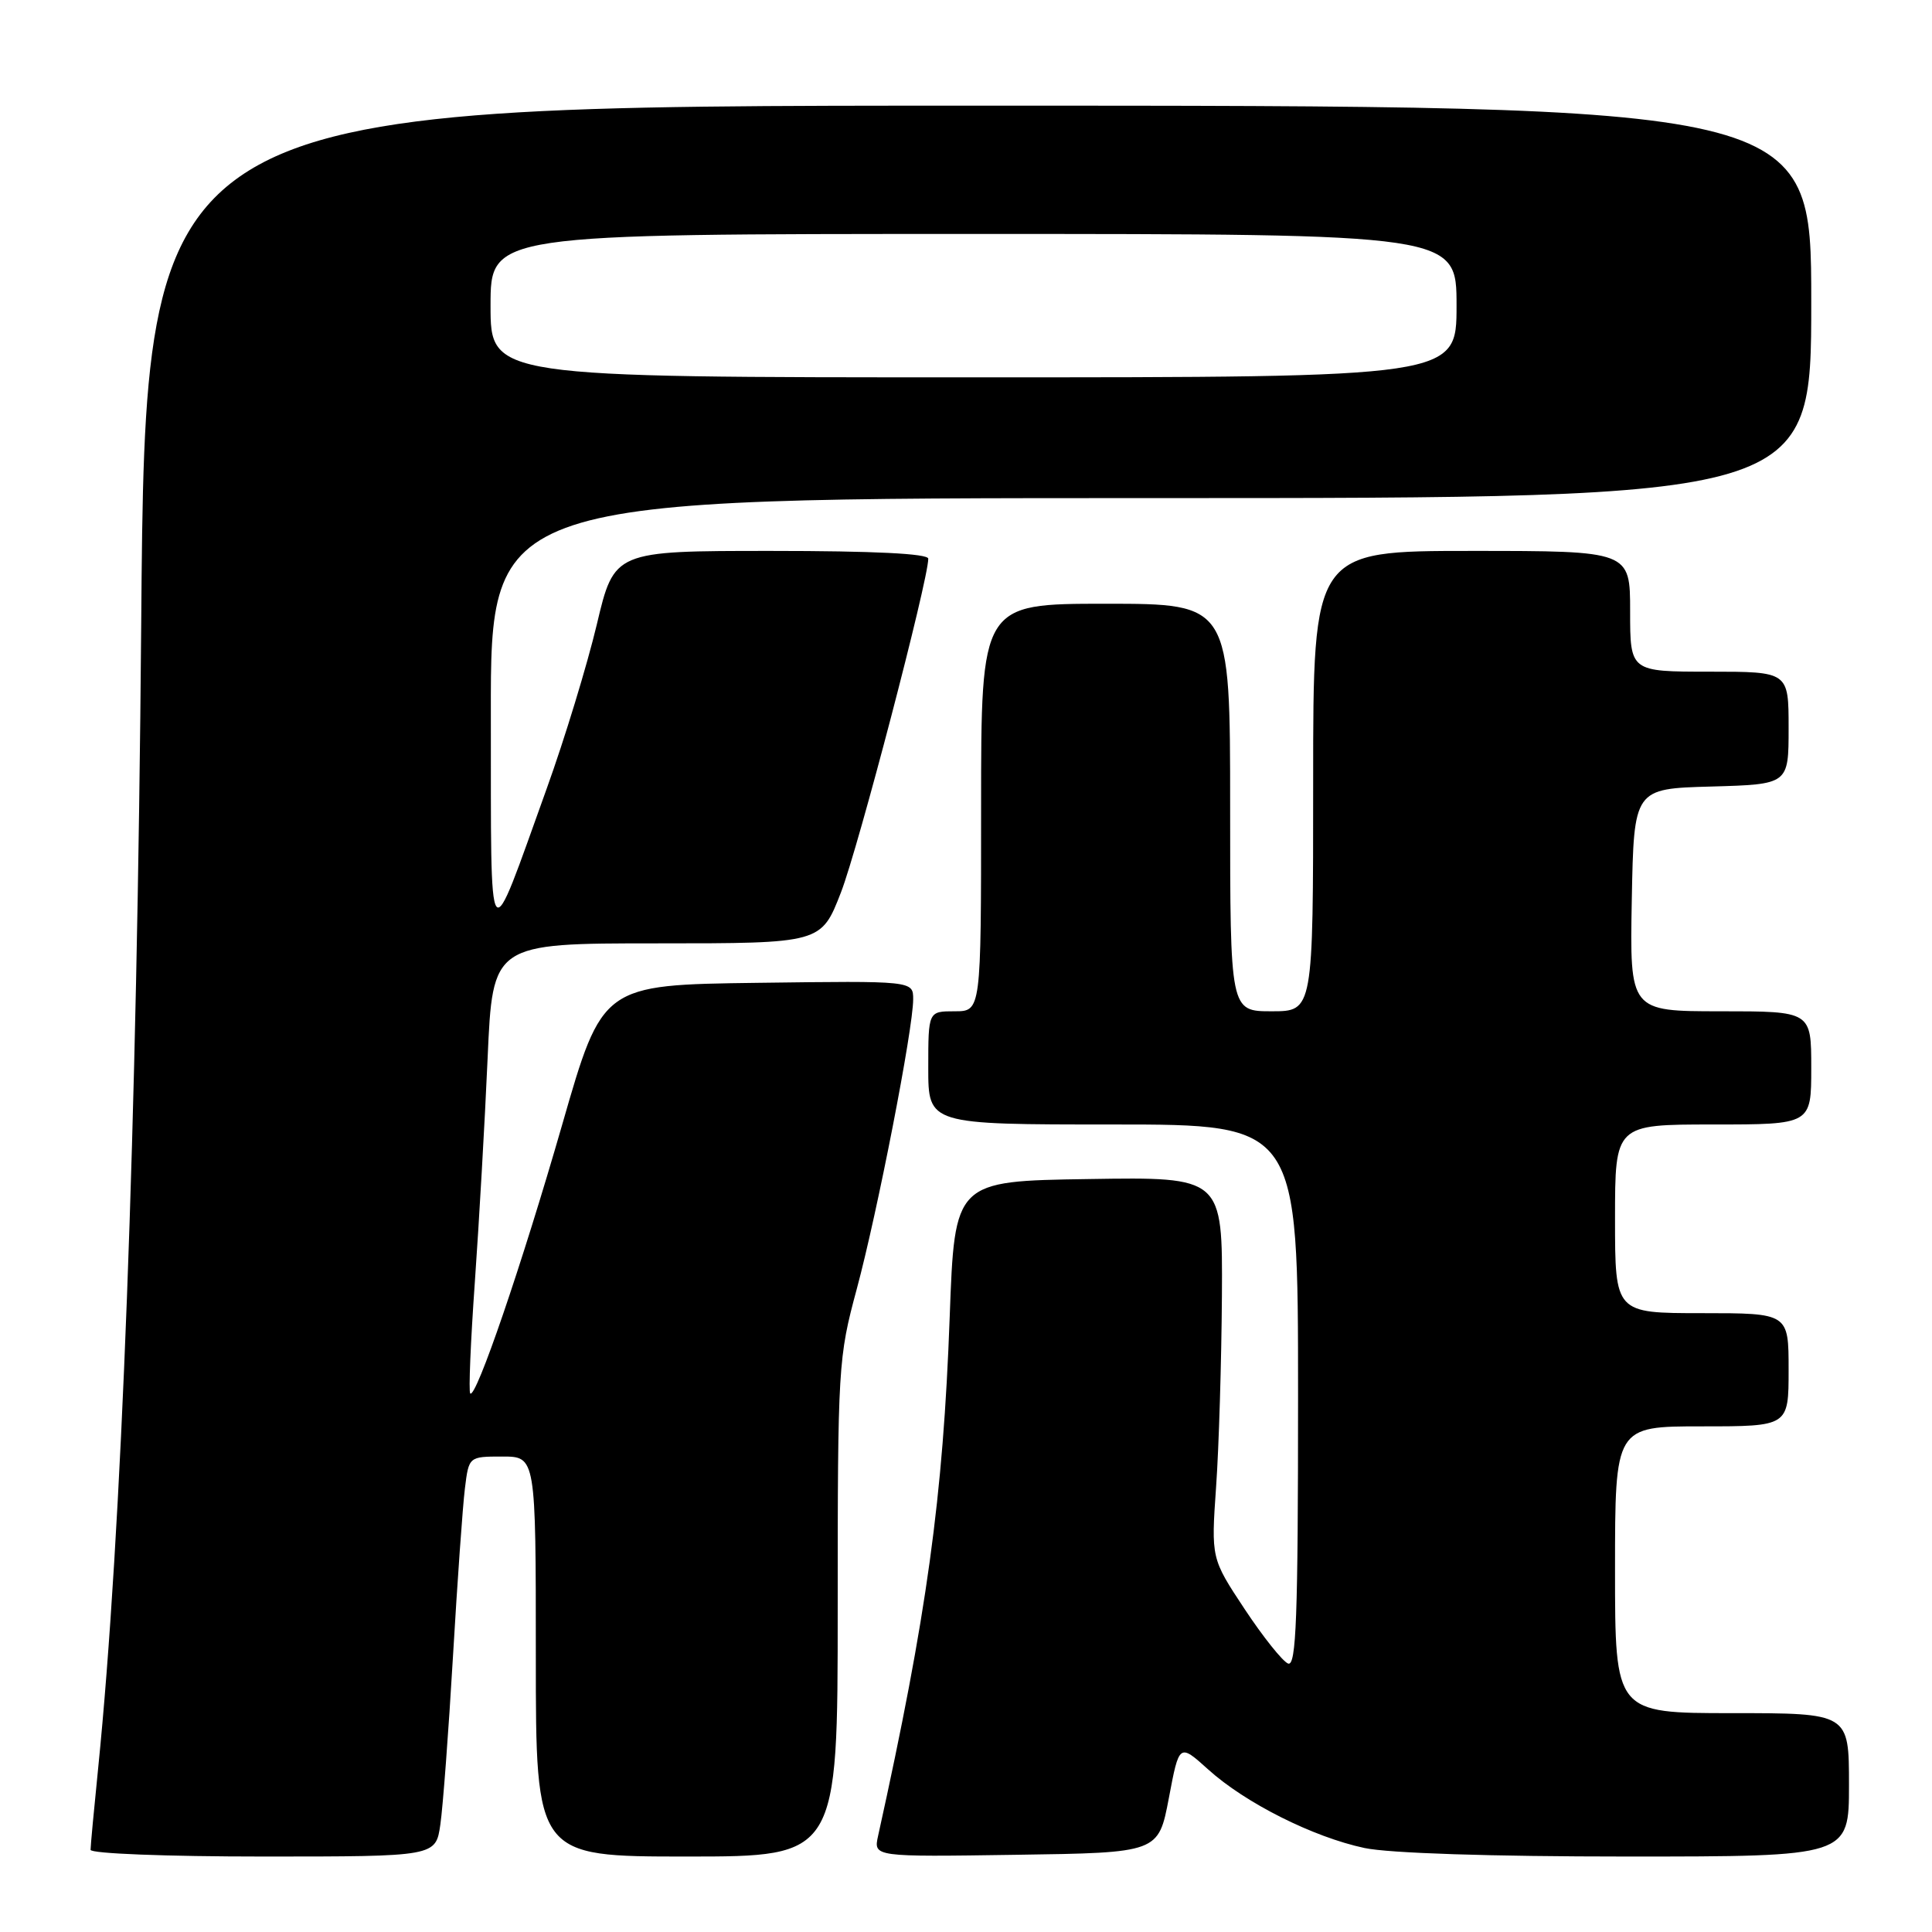 <?xml version="1.0" encoding="UTF-8" standalone="no"?>
<!DOCTYPE svg PUBLIC "-//W3C//DTD SVG 1.1//EN" "http://www.w3.org/Graphics/SVG/1.1/DTD/svg11.dtd" >
<svg xmlns="http://www.w3.org/2000/svg" xmlns:xlink="http://www.w3.org/1999/xlink" version="1.1" viewBox="0 0 256 256">
 <g >
 <path fill="currentColor"
d=" M 58.35 241.75 C 58.69 239.41 59.44 229.40 60.02 219.50 C 60.60 209.60 61.31 199.59 61.60 197.25 C 62.12 193.00 62.12 193.00 66.56 193.00 C 71.00 193.00 71.00 193.00 71.00 219.50 C 71.00 246.00 71.00 246.00 91.00 246.00 C 111.00 246.00 111.00 246.00 111.00 213.07 C 111.00 181.02 111.07 179.90 113.52 170.82 C 116.26 160.66 121.00 136.34 121.00 132.41 C 121.00 129.96 121.00 129.96 100.41 130.23 C 79.82 130.50 79.82 130.50 74.50 149.00 C 69.12 167.68 63.06 185.39 62.31 184.64 C 62.08 184.42 62.36 177.77 62.92 169.87 C 63.48 161.96 64.24 148.64 64.61 140.25 C 65.28 125.00 65.28 125.00 87.04 125.00 C 108.81 125.00 108.81 125.00 111.43 118.25 C 113.71 112.39 123.00 76.88 123.00 74.03 C 123.00 73.36 115.81 73.00 102.20 73.00 C 81.39 73.00 81.39 73.00 79.08 82.75 C 77.80 88.11 74.82 97.90 72.44 104.50 C 64.50 126.56 65.08 127.33 65.04 94.75 C 65.00 66.00 65.00 66.00 152.50 66.00 C 240.00 66.00 240.00 66.00 240.00 40.00 C 240.00 14.00 240.00 14.00 129.63 14.00 C 19.26 14.00 19.26 14.00 18.71 82.75 C 18.17 149.16 16.12 203.48 13.00 234.36 C 12.45 239.78 12.00 244.61 12.00 245.11 C 12.00 245.61 22.10 246.00 34.87 246.00 C 57.74 246.00 57.74 246.00 58.35 241.75 Z  M 154.88 238.25 C 156.25 231.00 156.25 231.00 160.10 234.47 C 165.01 238.91 174.02 243.43 180.80 244.87 C 184.04 245.56 197.54 246.00 215.55 246.00 C 245.00 246.00 245.00 246.00 245.00 236.50 C 245.00 227.00 245.00 227.00 229.50 227.00 C 214.00 227.00 214.00 227.00 214.00 208.00 C 214.00 189.00 214.00 189.00 225.50 189.00 C 237.00 189.00 237.00 189.00 237.00 181.50 C 237.00 174.00 237.00 174.00 225.50 174.00 C 214.00 174.00 214.00 174.00 214.00 161.50 C 214.00 149.00 214.00 149.00 227.00 149.00 C 240.00 149.00 240.00 149.00 240.00 141.50 C 240.00 134.00 240.00 134.00 227.97 134.00 C 215.95 134.00 215.95 134.00 216.22 119.25 C 216.50 104.50 216.50 104.50 226.75 104.22 C 237.00 103.93 237.00 103.93 237.00 96.47 C 237.00 89.00 237.00 89.00 226.50 89.00 C 216.00 89.00 216.00 89.00 216.00 81.00 C 216.00 73.00 216.00 73.00 195.00 73.00 C 174.00 73.00 174.00 73.00 174.00 103.50 C 174.00 134.00 174.00 134.00 168.50 134.00 C 163.00 134.00 163.00 134.00 163.00 107.00 C 163.00 80.00 163.00 80.00 146.50 80.00 C 130.00 80.00 130.00 80.00 130.00 107.00 C 130.00 134.00 130.00 134.00 126.50 134.00 C 123.00 134.00 123.00 134.00 123.00 141.50 C 123.00 149.00 123.00 149.00 147.50 149.00 C 172.00 149.00 172.00 149.00 172.00 184.97 C 172.00 214.33 171.76 220.84 170.68 220.43 C 169.96 220.15 167.36 216.90 164.92 213.21 C 160.48 206.50 160.48 206.50 161.14 197.00 C 161.51 191.78 161.85 180.40 161.91 171.73 C 162.00 155.95 162.00 155.95 144.25 156.23 C 126.50 156.50 126.50 156.50 125.84 174.50 C 124.97 198.43 122.81 214.07 116.35 243.27 C 115.74 246.05 115.74 246.05 134.62 245.77 C 153.50 245.50 153.50 245.50 154.88 238.25 Z  M 65.00 40.50 C 65.00 31.00 65.00 31.00 129.00 31.00 C 193.00 31.00 193.00 31.00 193.00 40.50 C 193.00 50.00 193.00 50.00 129.00 50.00 C 65.00 50.00 65.00 50.00 65.00 40.50 Z "/>
</g>
</svg>